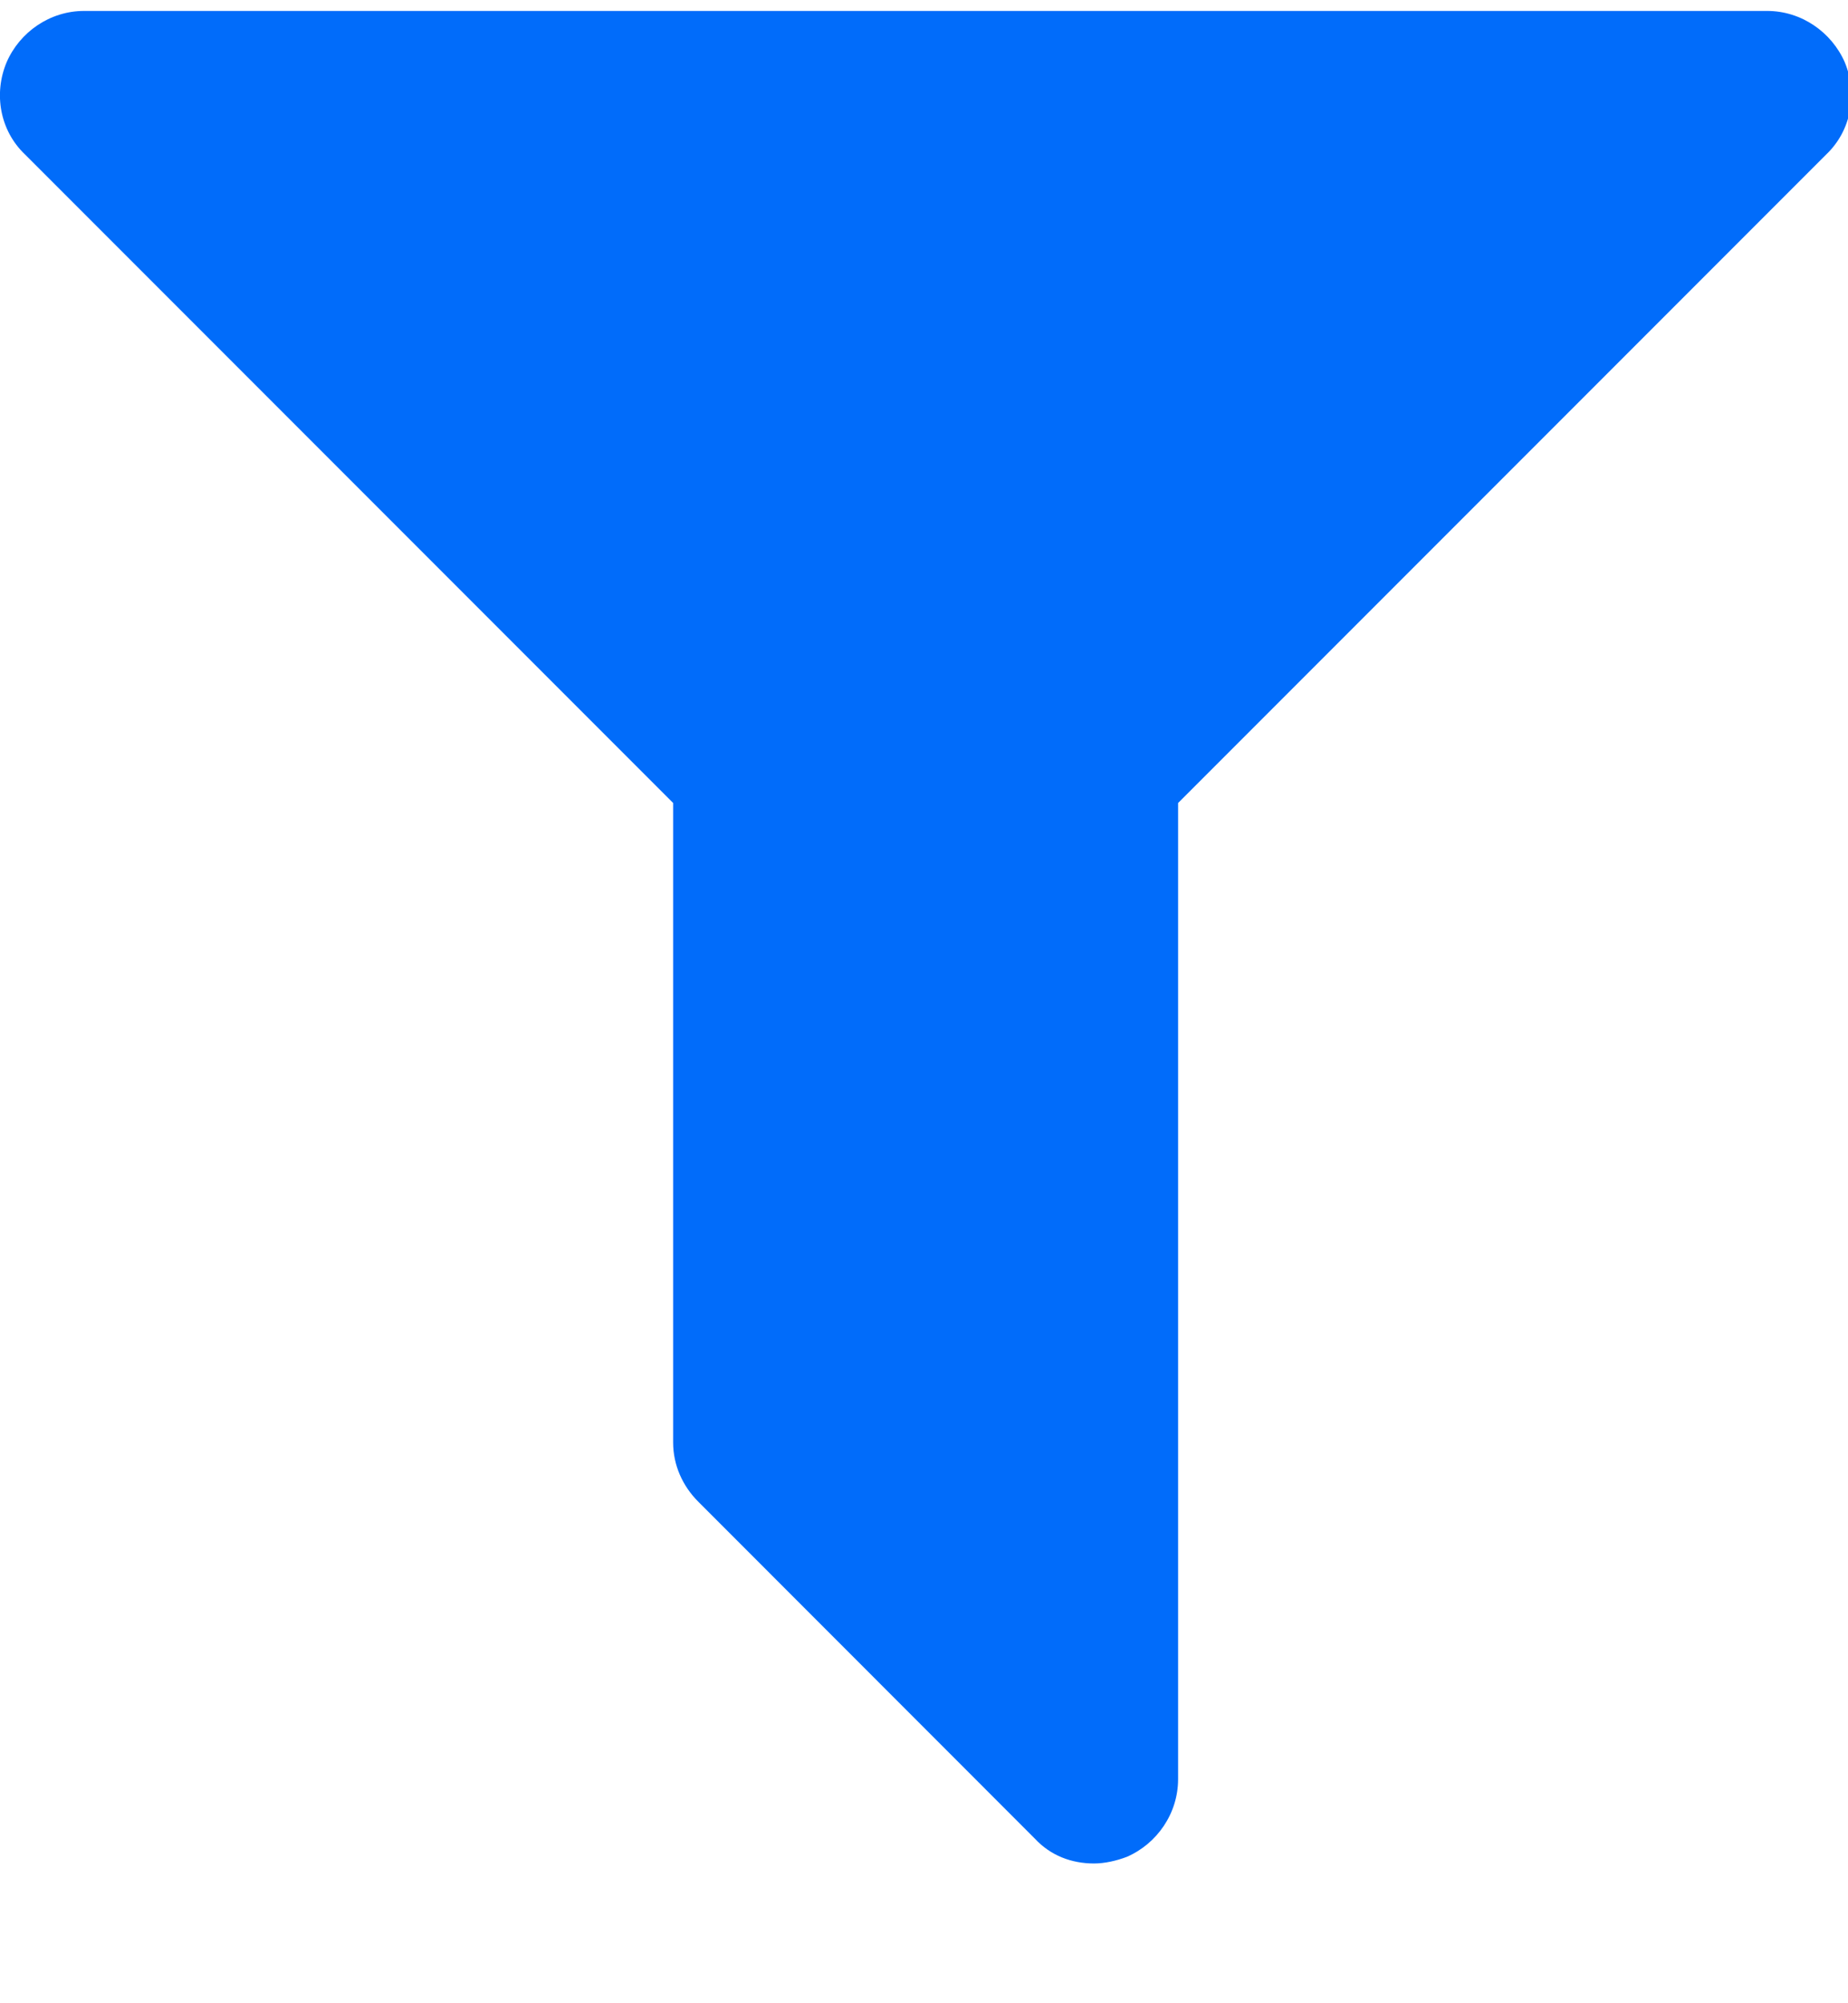 <?xml version="1.0" encoding="UTF-8"?>
<svg width="12px" height="13px" viewBox="0 0 12 13" version="1.1" xmlns="http://www.w3.org/2000/svg" xmlns:xlink="http://www.w3.org/1999/xlink">
    <!-- Generator: Sketch 63.1 (92452) - https://sketch.com -->
    <title>filter</title>
    <desc>Created with Sketch.</desc>
    <g id="App-Details-page" stroke="none" stroke-width="1" fill="none" fill-rule="evenodd">
        <g id="Browse/Search-Results" transform="translate(-36, -223)" fill="#016CFA" fill-rule="nonzero">
            <g id="filters" transform="translate(36, 219)">
                <g id="Stacked-Group">
                    <g id="Group-2">
                        <path d="M11.979,4.404 C12.064,4.609 12.021,4.848 11.859,5.002 L7.65,9.211 L7.65,15.546 C7.65,15.768 7.513,15.965 7.317,16.05 C7.249,16.076 7.172,16.093 7.104,16.093 C6.958,16.093 6.822,16.042 6.719,15.931 L4.534,13.745 C4.431,13.642 4.371,13.506 4.371,13.361 L4.371,9.211 L0.162,5.002 C5.42101086e-20,4.848 -0.043,4.609 0.043,4.404 C0.128,4.208 0.324,4.071 0.546,4.071 L11.475,4.071 C11.697,4.071 11.893,4.208 11.979,4.404 Z" id="filter"></path>
                    </g>
                </g>
            </g>
        </g>
    </g>
</svg>